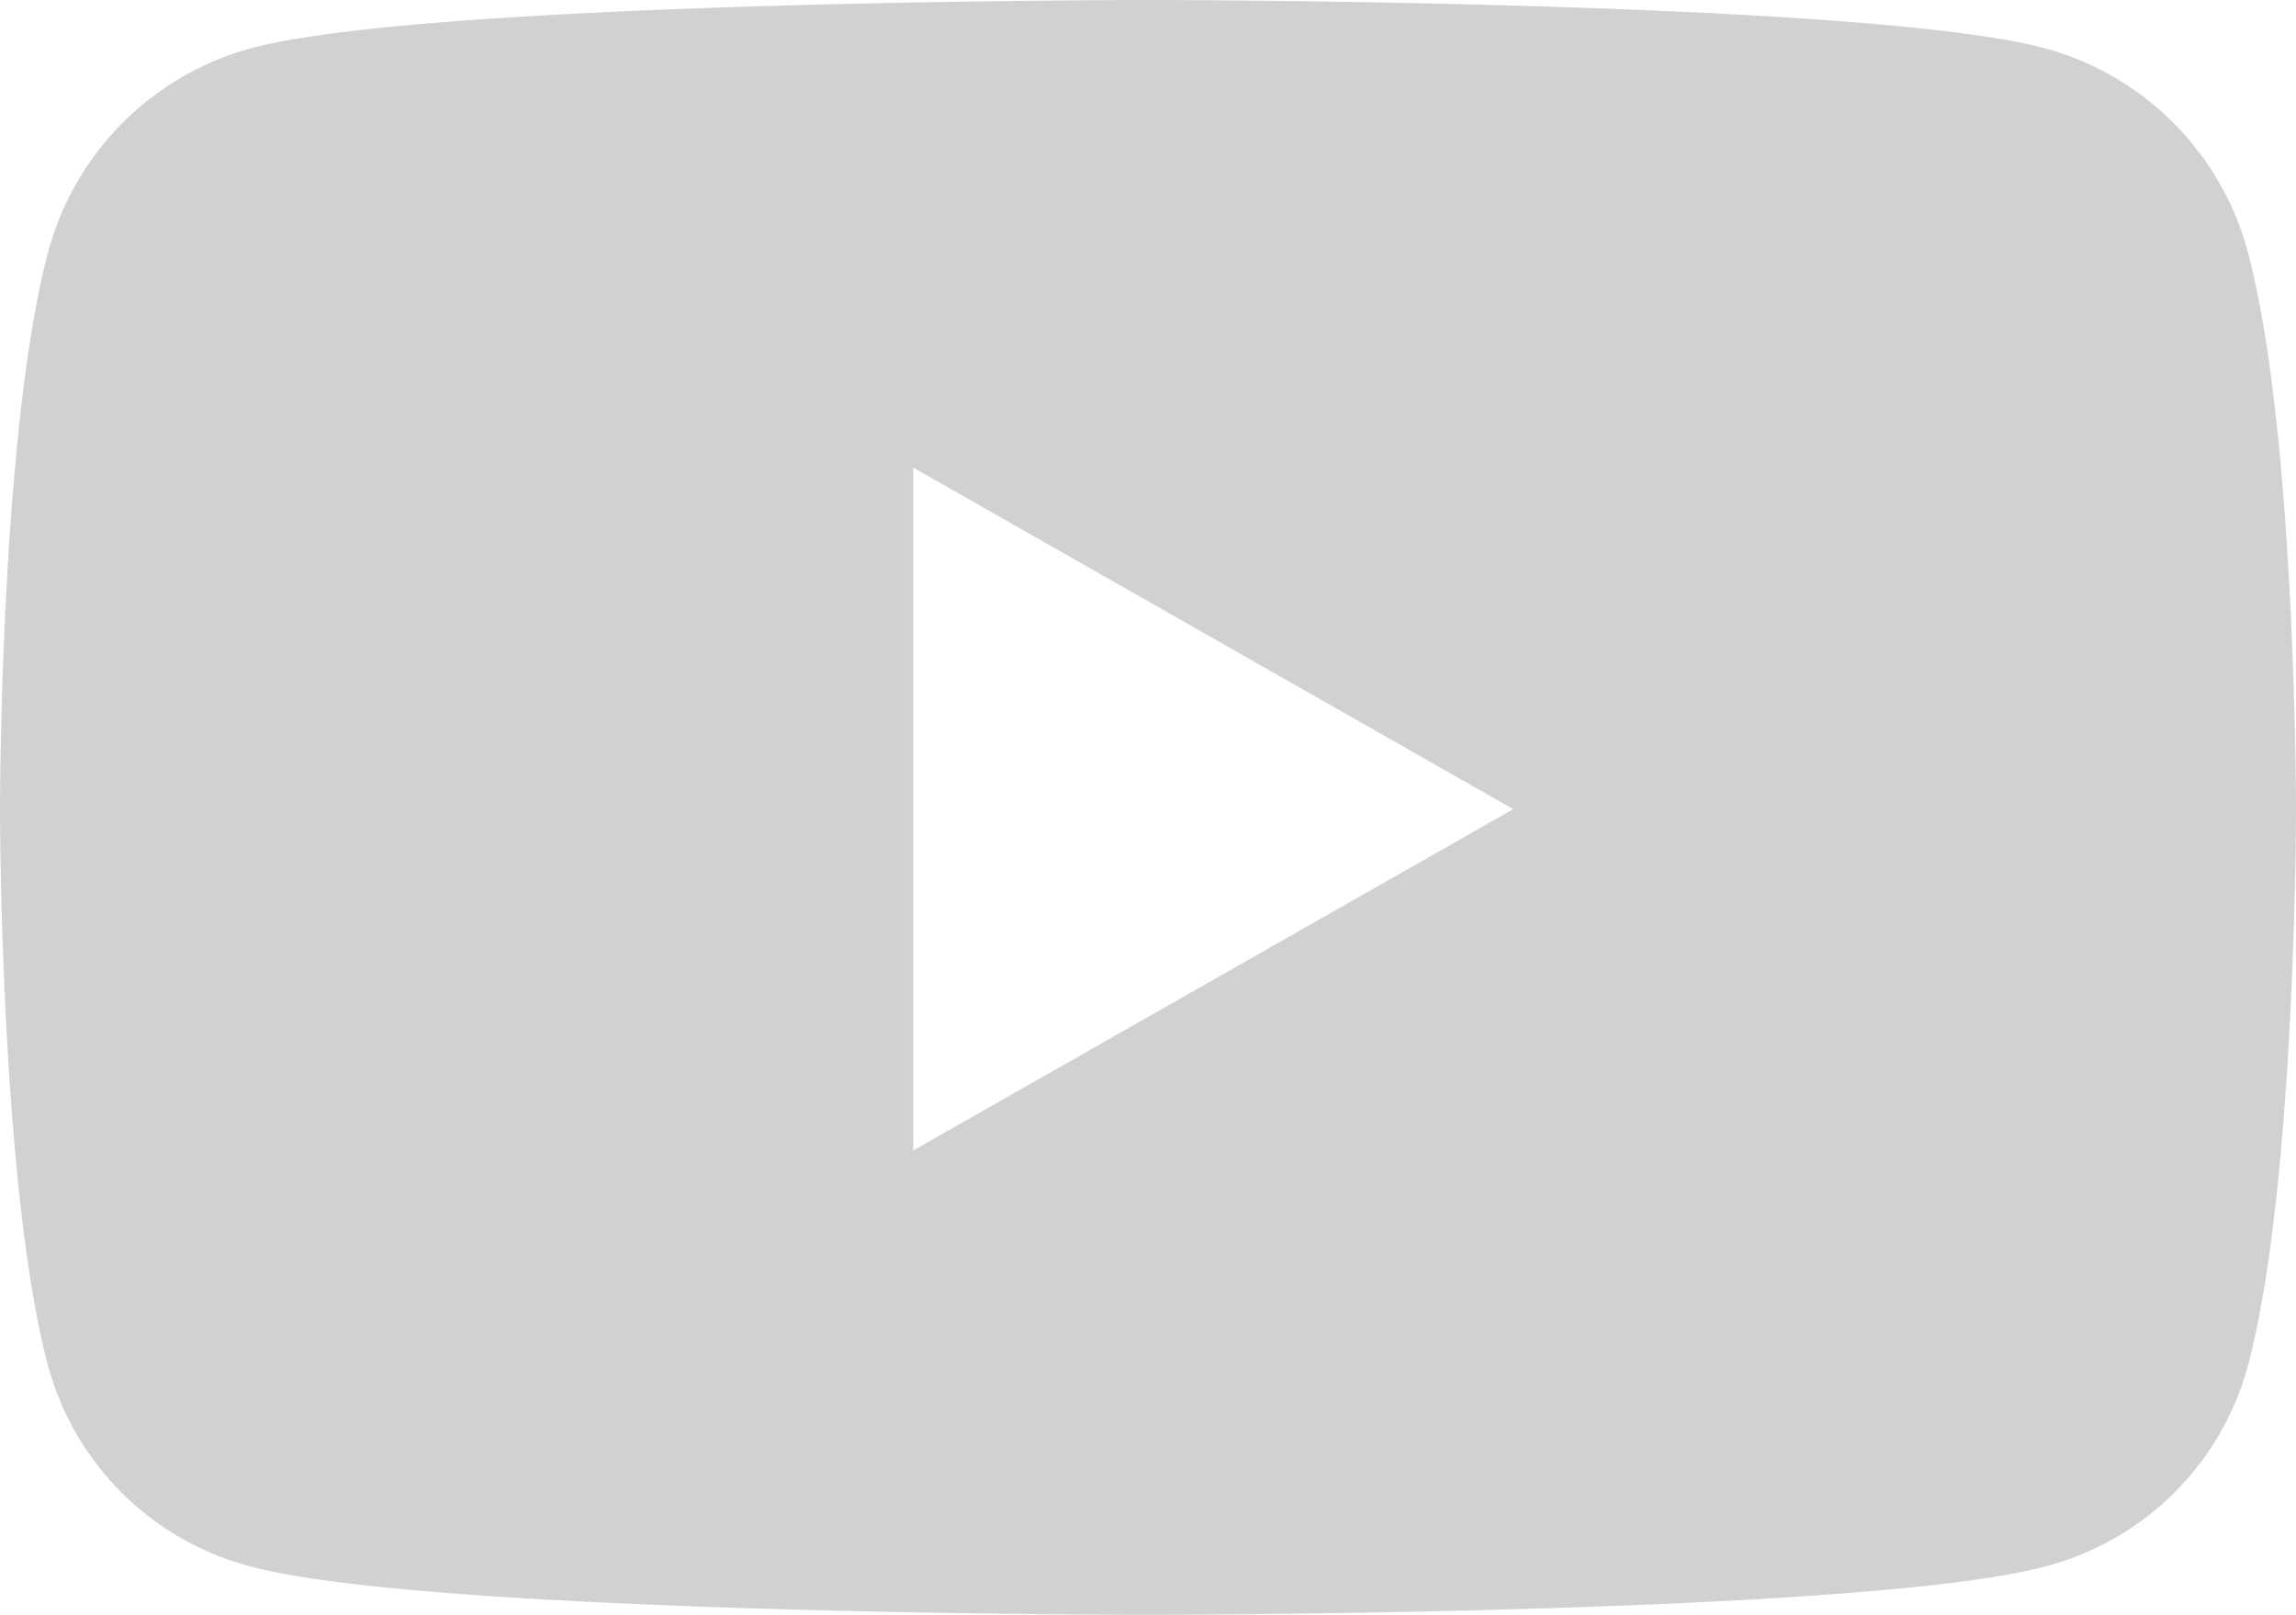 <svg xmlns="http://www.w3.org/2000/svg" width="108.245" height="76.11" viewBox="0 0 108.245 76.11"><defs><style>.a{fill:#d1d1d1;}</style></defs><g transform="translate(-14.933 -64)"><path class="a" d="M120.916,75.909a13.6,13.6,0,0,0-9.57-9.632C102.9,64,69.055,64,69.055,64s-33.849,0-42.291,2.277a13.6,13.6,0,0,0-9.57,9.632c-2.262,8.5-2.262,26.223-2.262,26.223s0,17.727,2.262,26.223a13.4,13.4,0,0,0,9.57,9.478c8.442,2.277,42.291,2.277,42.291,2.277s33.849,0,42.291-2.277a13.4,13.4,0,0,0,9.57-9.478c2.262-8.5,2.262-26.223,2.262-26.223S123.178,84.4,120.916,75.909ZM57.985,118.226V86.037l28.291,16.1L57.985,118.226Z"/></g></svg>